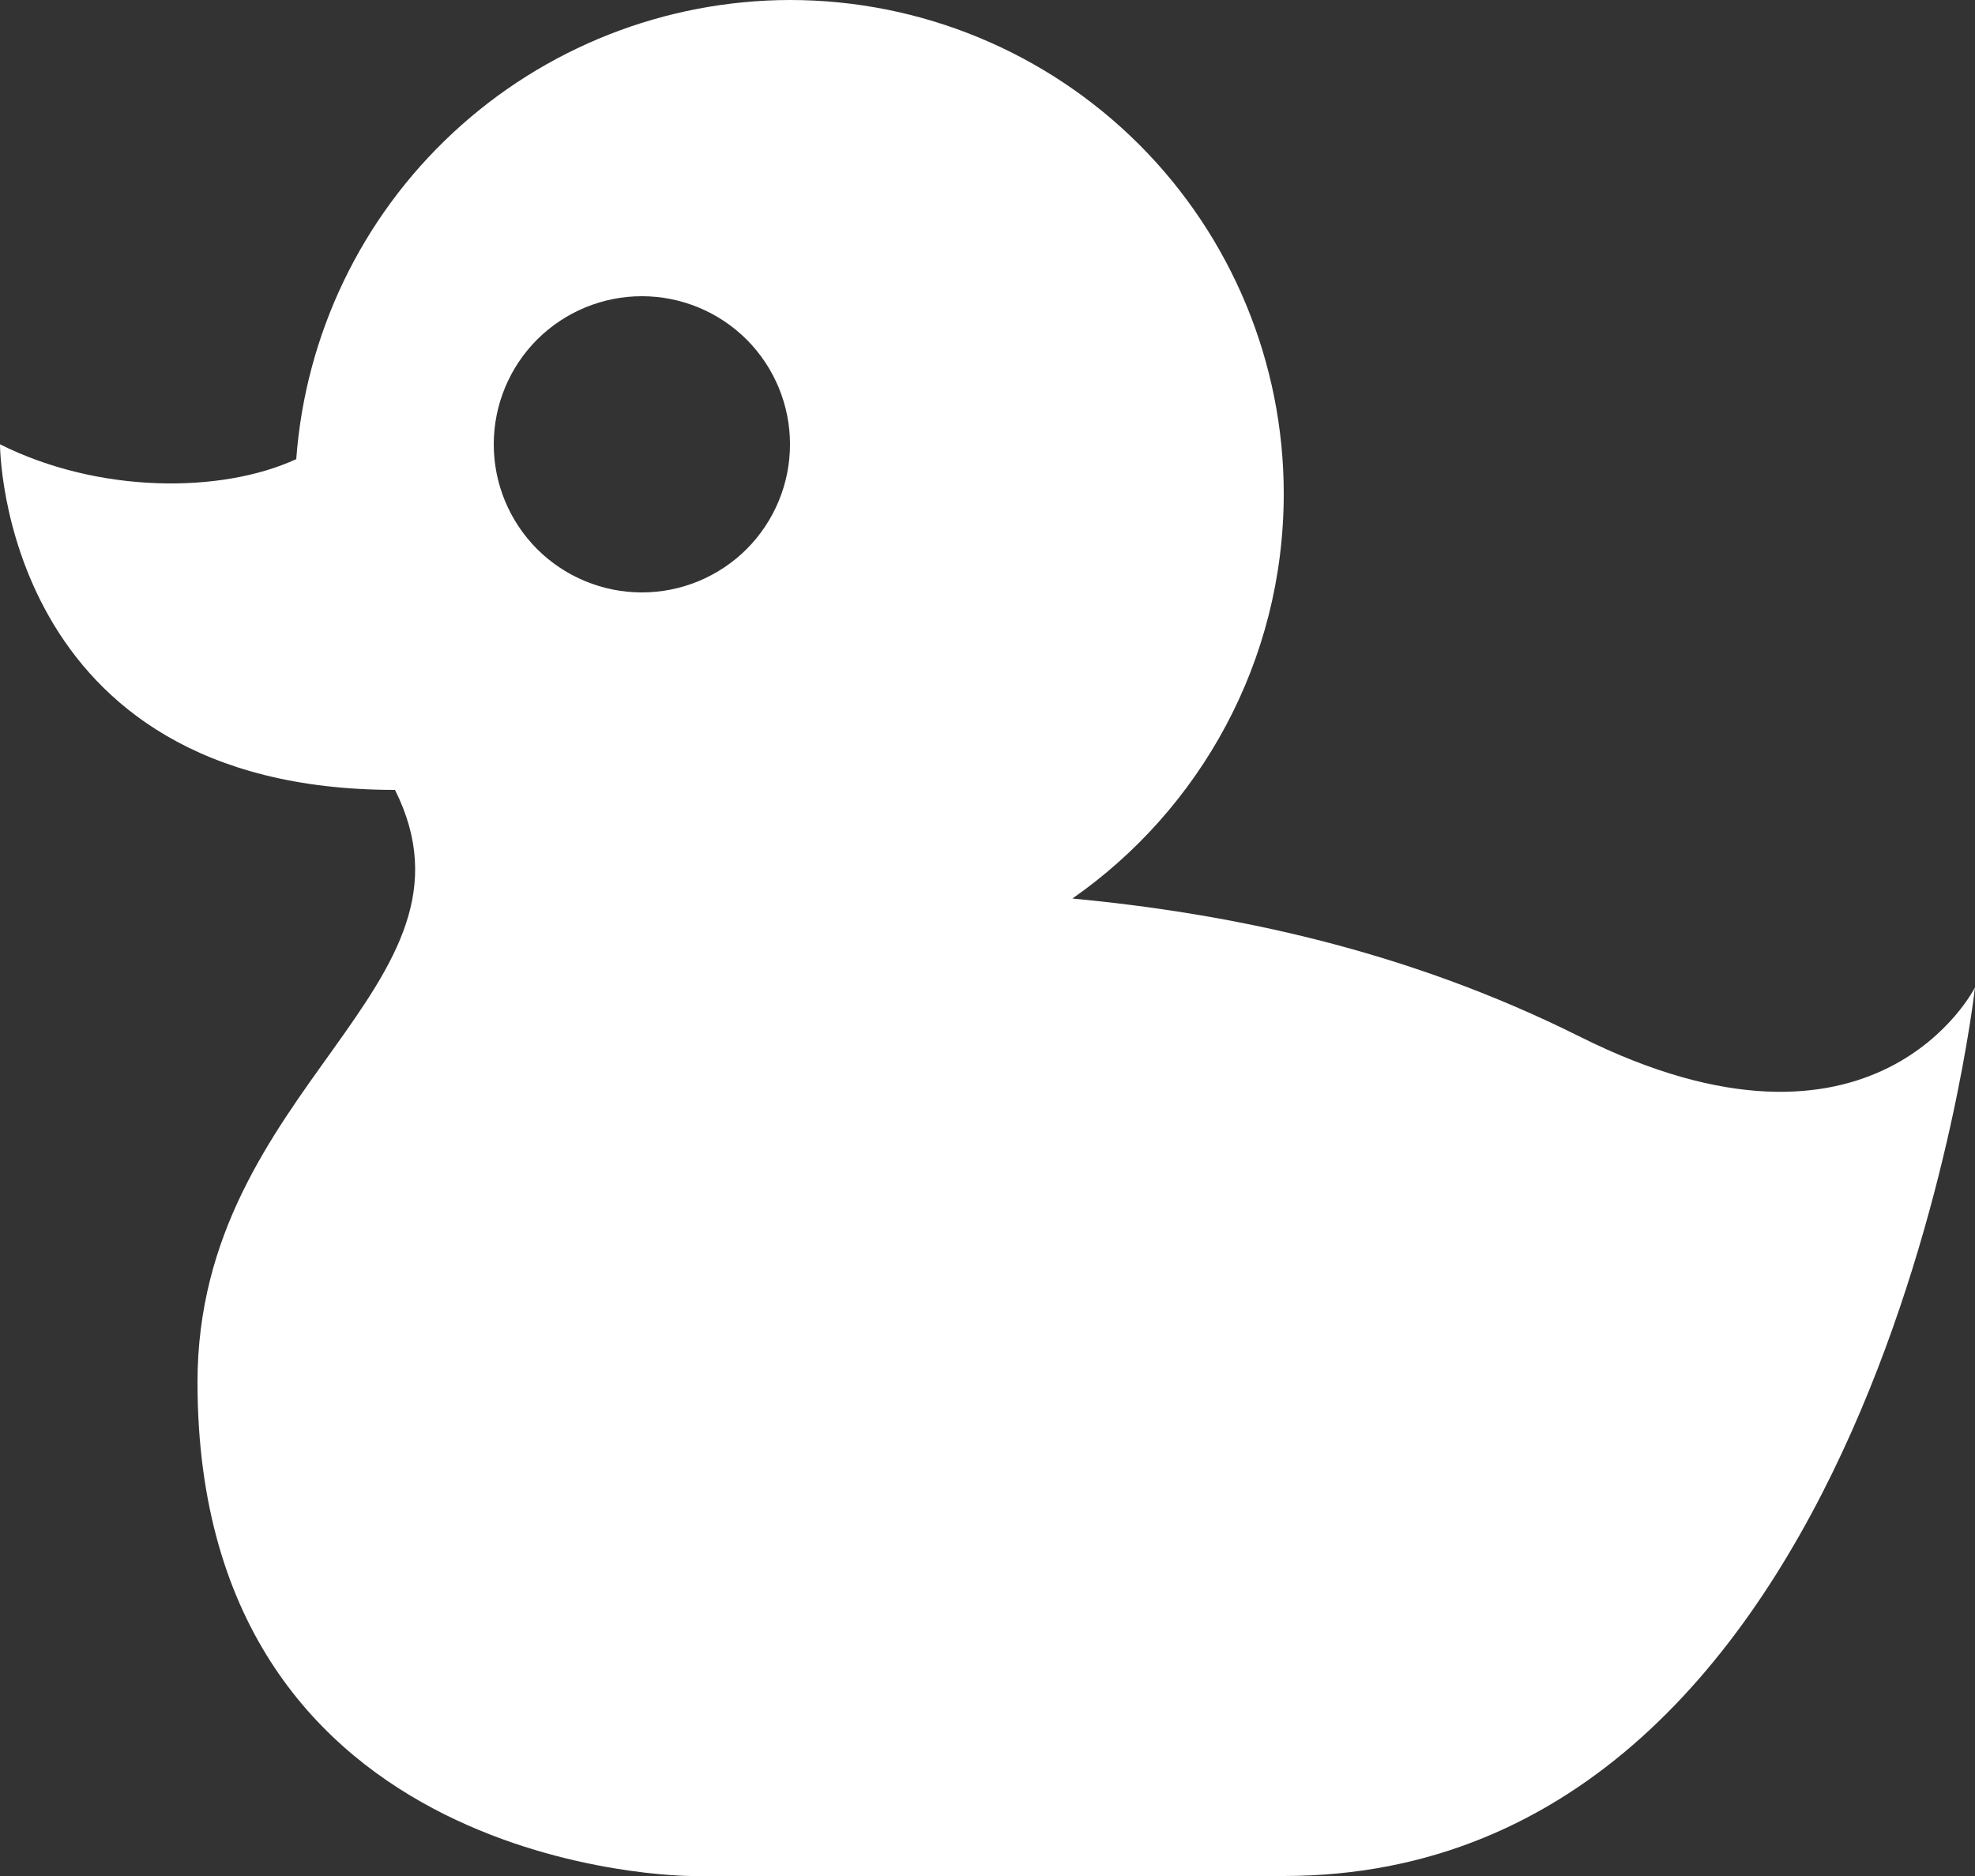 <svg width="20" height="19" viewBox="0 0 20 19" fill="none" xmlns="http://www.w3.org/2000/svg">
<rect x="0" y="0" width="20" height="19" fill="#333333" stroke="none"/>
<path d="M6.5 3C6.102 3 5.721 3.158 5.439 3.439C5.158 3.721 5 4.102 5 4.5C5 4.898 5.158 5.279 5.439 5.561C5.721 5.842 6.102 6 6.5 6C6.898 6 7.279 5.842 7.561 5.561C7.842 5.279 8 4.898 8 4.5C8 4.102 7.842 3.721 7.561 3.439C7.279 3.158 6.898 3 6.5 3ZM8 0C9.326 0 10.598 0.527 11.536 1.464C12.473 2.402 13 3.674 13 5C13 6.7 12.15 8.2 10.86 9.1C12.44 9.25 14.22 9.61 16 10.5C19 12 20 10 20 10C20 10 19 19 13 19H7C7 19 2 19 2 14C2 11 5 10 4 8C0 8 0 4.5 0 4.5C1 5 2.24 5 3 4.65C3.093 3.387 3.66 2.206 4.588 1.344C5.515 0.482 6.734 0.002 8 0Z" fill="white"/>
</svg>
